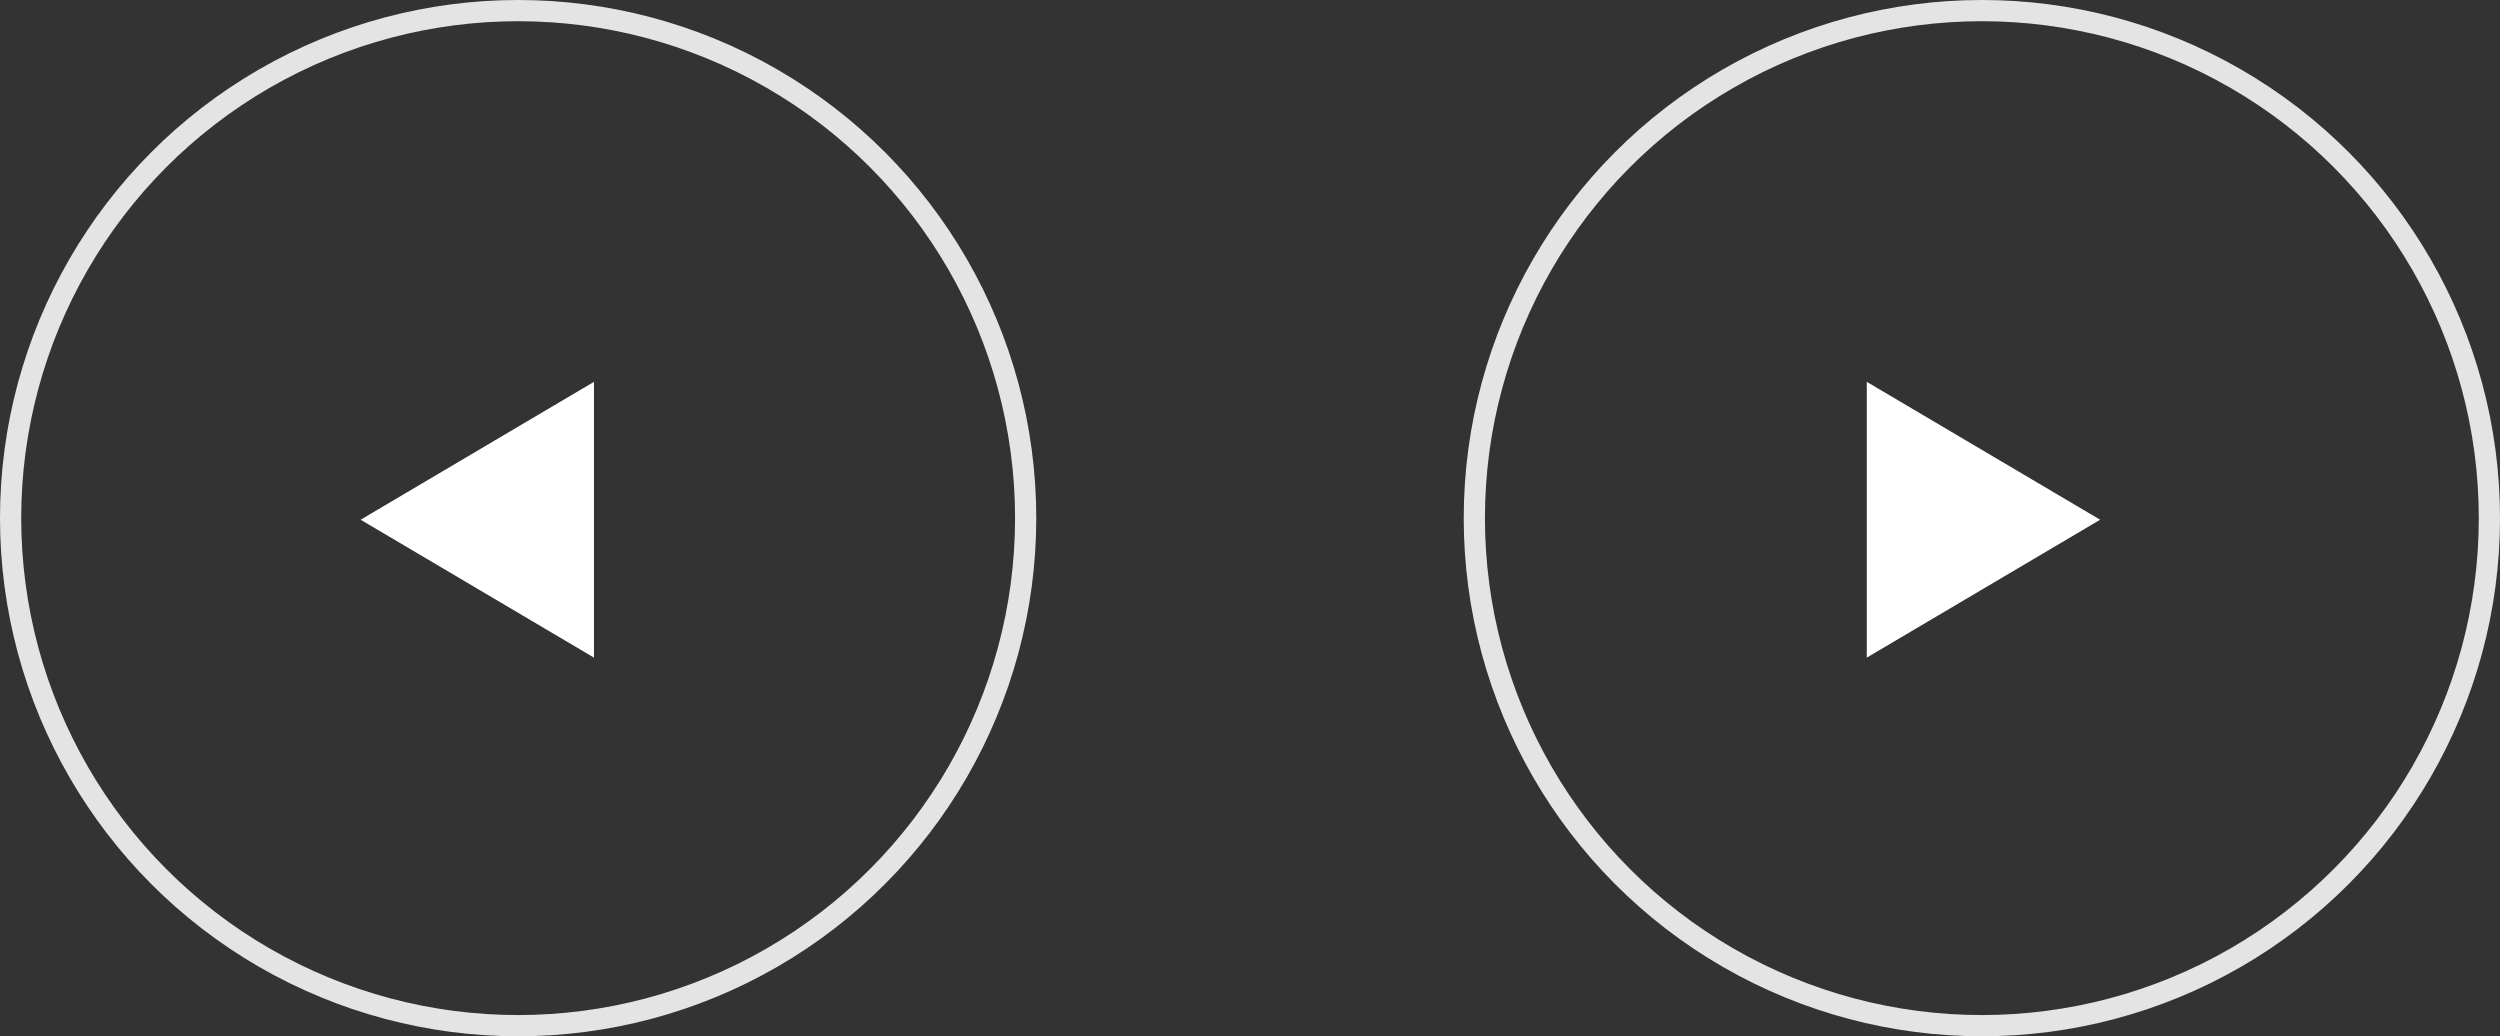 <svg id="flechas" xmlns="http://www.w3.org/2000/svg" width="117.85" height="48.85" viewBox="0 0 117.85 48.85">
  <rect x="0" y="0" width="117.85" height="48.85" fill="#333333" stroke="none"/>
  <defs>
    <style>
      .cls-1, .cls-4 {
        fill: none;
      }

      .cls-1 {
        stroke: #e4e4e4;
      }

      .cls-2 {
        fill: #fff;
      }

      .cls-3 {
        stroke: none;
      }
    </style>
  </defs>
  <g id="Grupo_6" data-name="Grupo 6" transform="translate(-1170 -513)">
    <g id="Elipse_5" data-name="Elipse 5" class="cls-1" transform="translate(1170 513)">
      <circle class="cls-3" cx="24.425" cy="24.425" r="24.425"/>
      <circle class="cls-4" cx="24.425" cy="24.425" r="23.925"/>
    </g>
    <path id="Polígono_1" data-name="Polígono 1" class="cls-2" d="M6.5,0,13,11H0Z" transform="translate(1187 544) rotate(-90)"/>
  </g>
  <g id="Grupo_7" data-name="Grupo 7" transform="translate(-1170 -513)">
    <g id="Elipse_6" data-name="Elipse 6" class="cls-1" transform="translate(1239 513)">
      <circle class="cls-3" cx="24.425" cy="24.425" r="24.425"/>
      <circle class="cls-4" cx="24.425" cy="24.425" r="23.925"/>
    </g>
    <path id="Polígono_2" data-name="Polígono 2" class="cls-2" d="M6.5,0,13,11H0Z" transform="translate(1269 531) rotate(90)"/>
  </g>
</svg>
